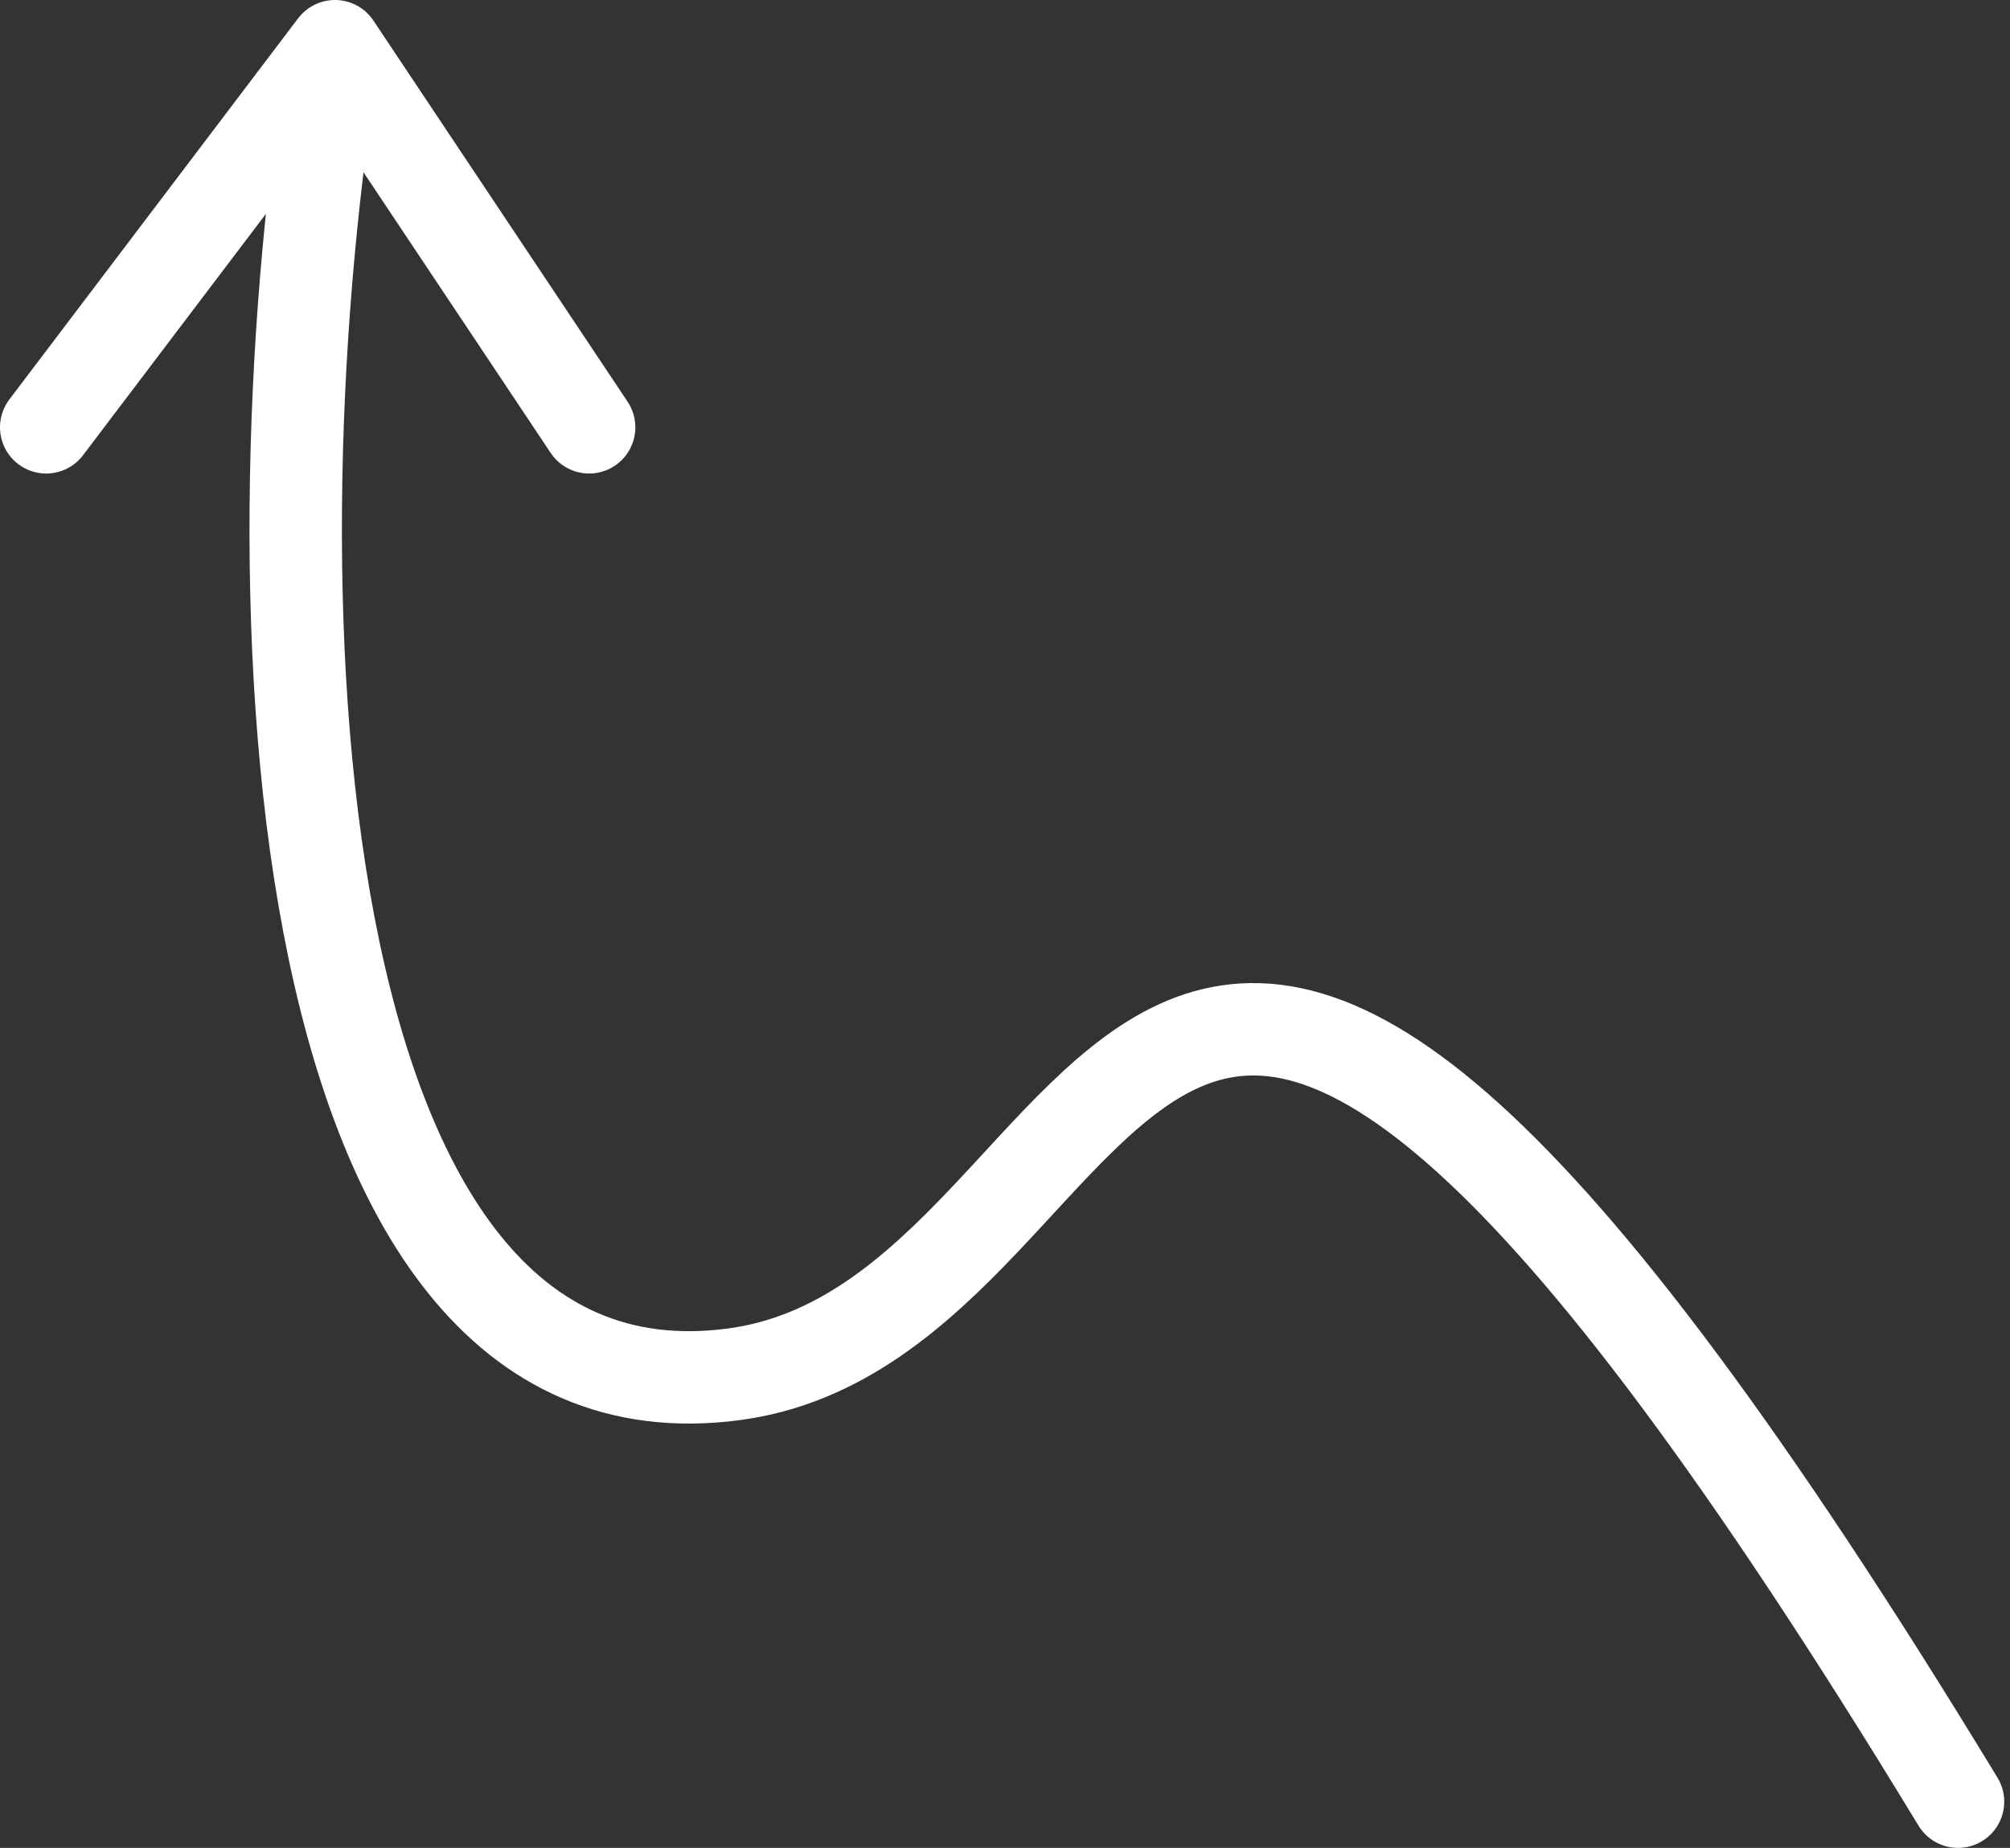 <svg width="174" height="160" viewBox="0 0 174 160" fill="none" xmlns="http://www.w3.org/2000/svg">
<rect x="0" y="0" width="174" height="160" fill="#333333" stroke="none"/>
<path d="M28.997 4L4 37M28.997 4L51 37M28.997 4C21.589 48.184 23.5 124.283 63.5 119C100 114.179 96 35 169.5 156" stroke="white" stroke-width="8" stroke-linecap="round" stroke-linejoin="round"/>
</svg>
